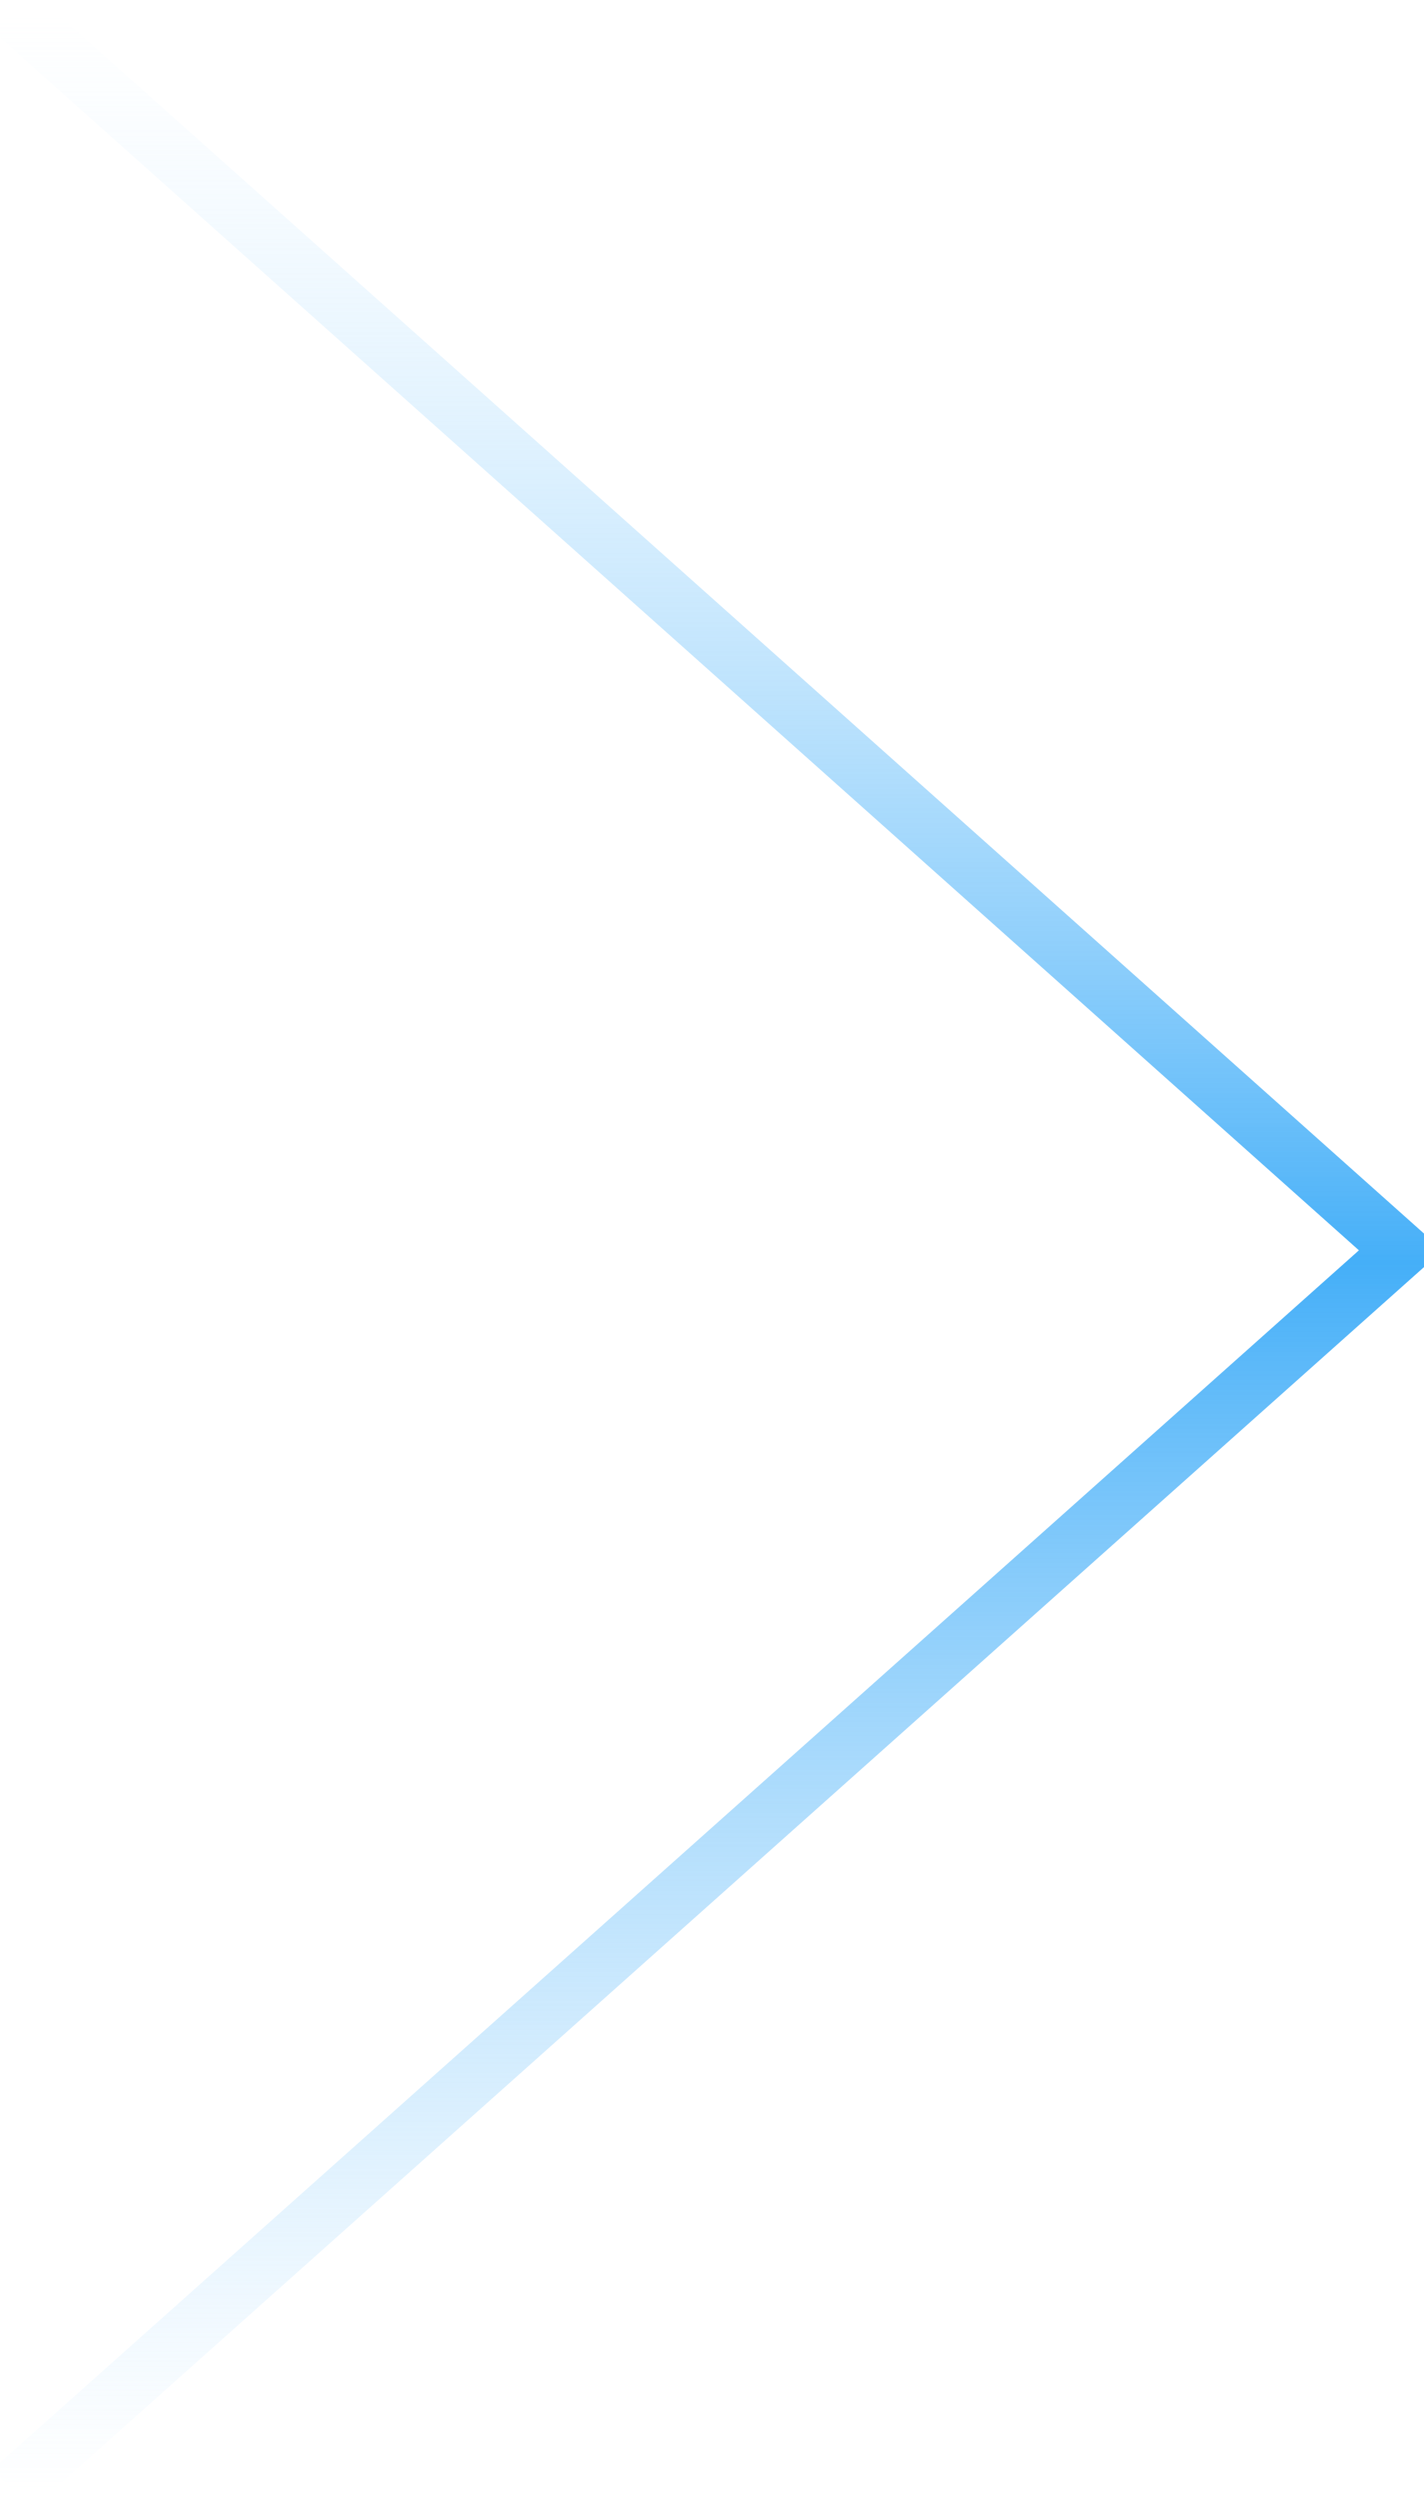 <svg width="102" height="179" viewBox="0 0 102 179" fill="none" xmlns="http://www.w3.org/2000/svg">
<g clip-path="url(#clip0)">
<path d="M0.829 0.74L100.342 89.518L0.829 178.26" stroke="url(#paint0_linear)" stroke-width="4" stroke-miterlimit="10"/>
</g>
<defs>
<linearGradient id="paint0_linear" x1="50.586" y1="178.26" x2="50.586" y2="0.74" gradientUnits="userSpaceOnUse">
<stop stop-color="#A6D9FD" stop-opacity="0"/>
<stop offset="0.495" stop-color="#45AFF8"/>
<stop offset="1" stop-color="#D5EEFF" stop-opacity="0"/>
</linearGradient>
<clipPath id="clip0">
<rect width="102" height="179" fill="white" transform="translate(102 179) rotate(-180)"/>
</clipPath>
</defs>
</svg>
